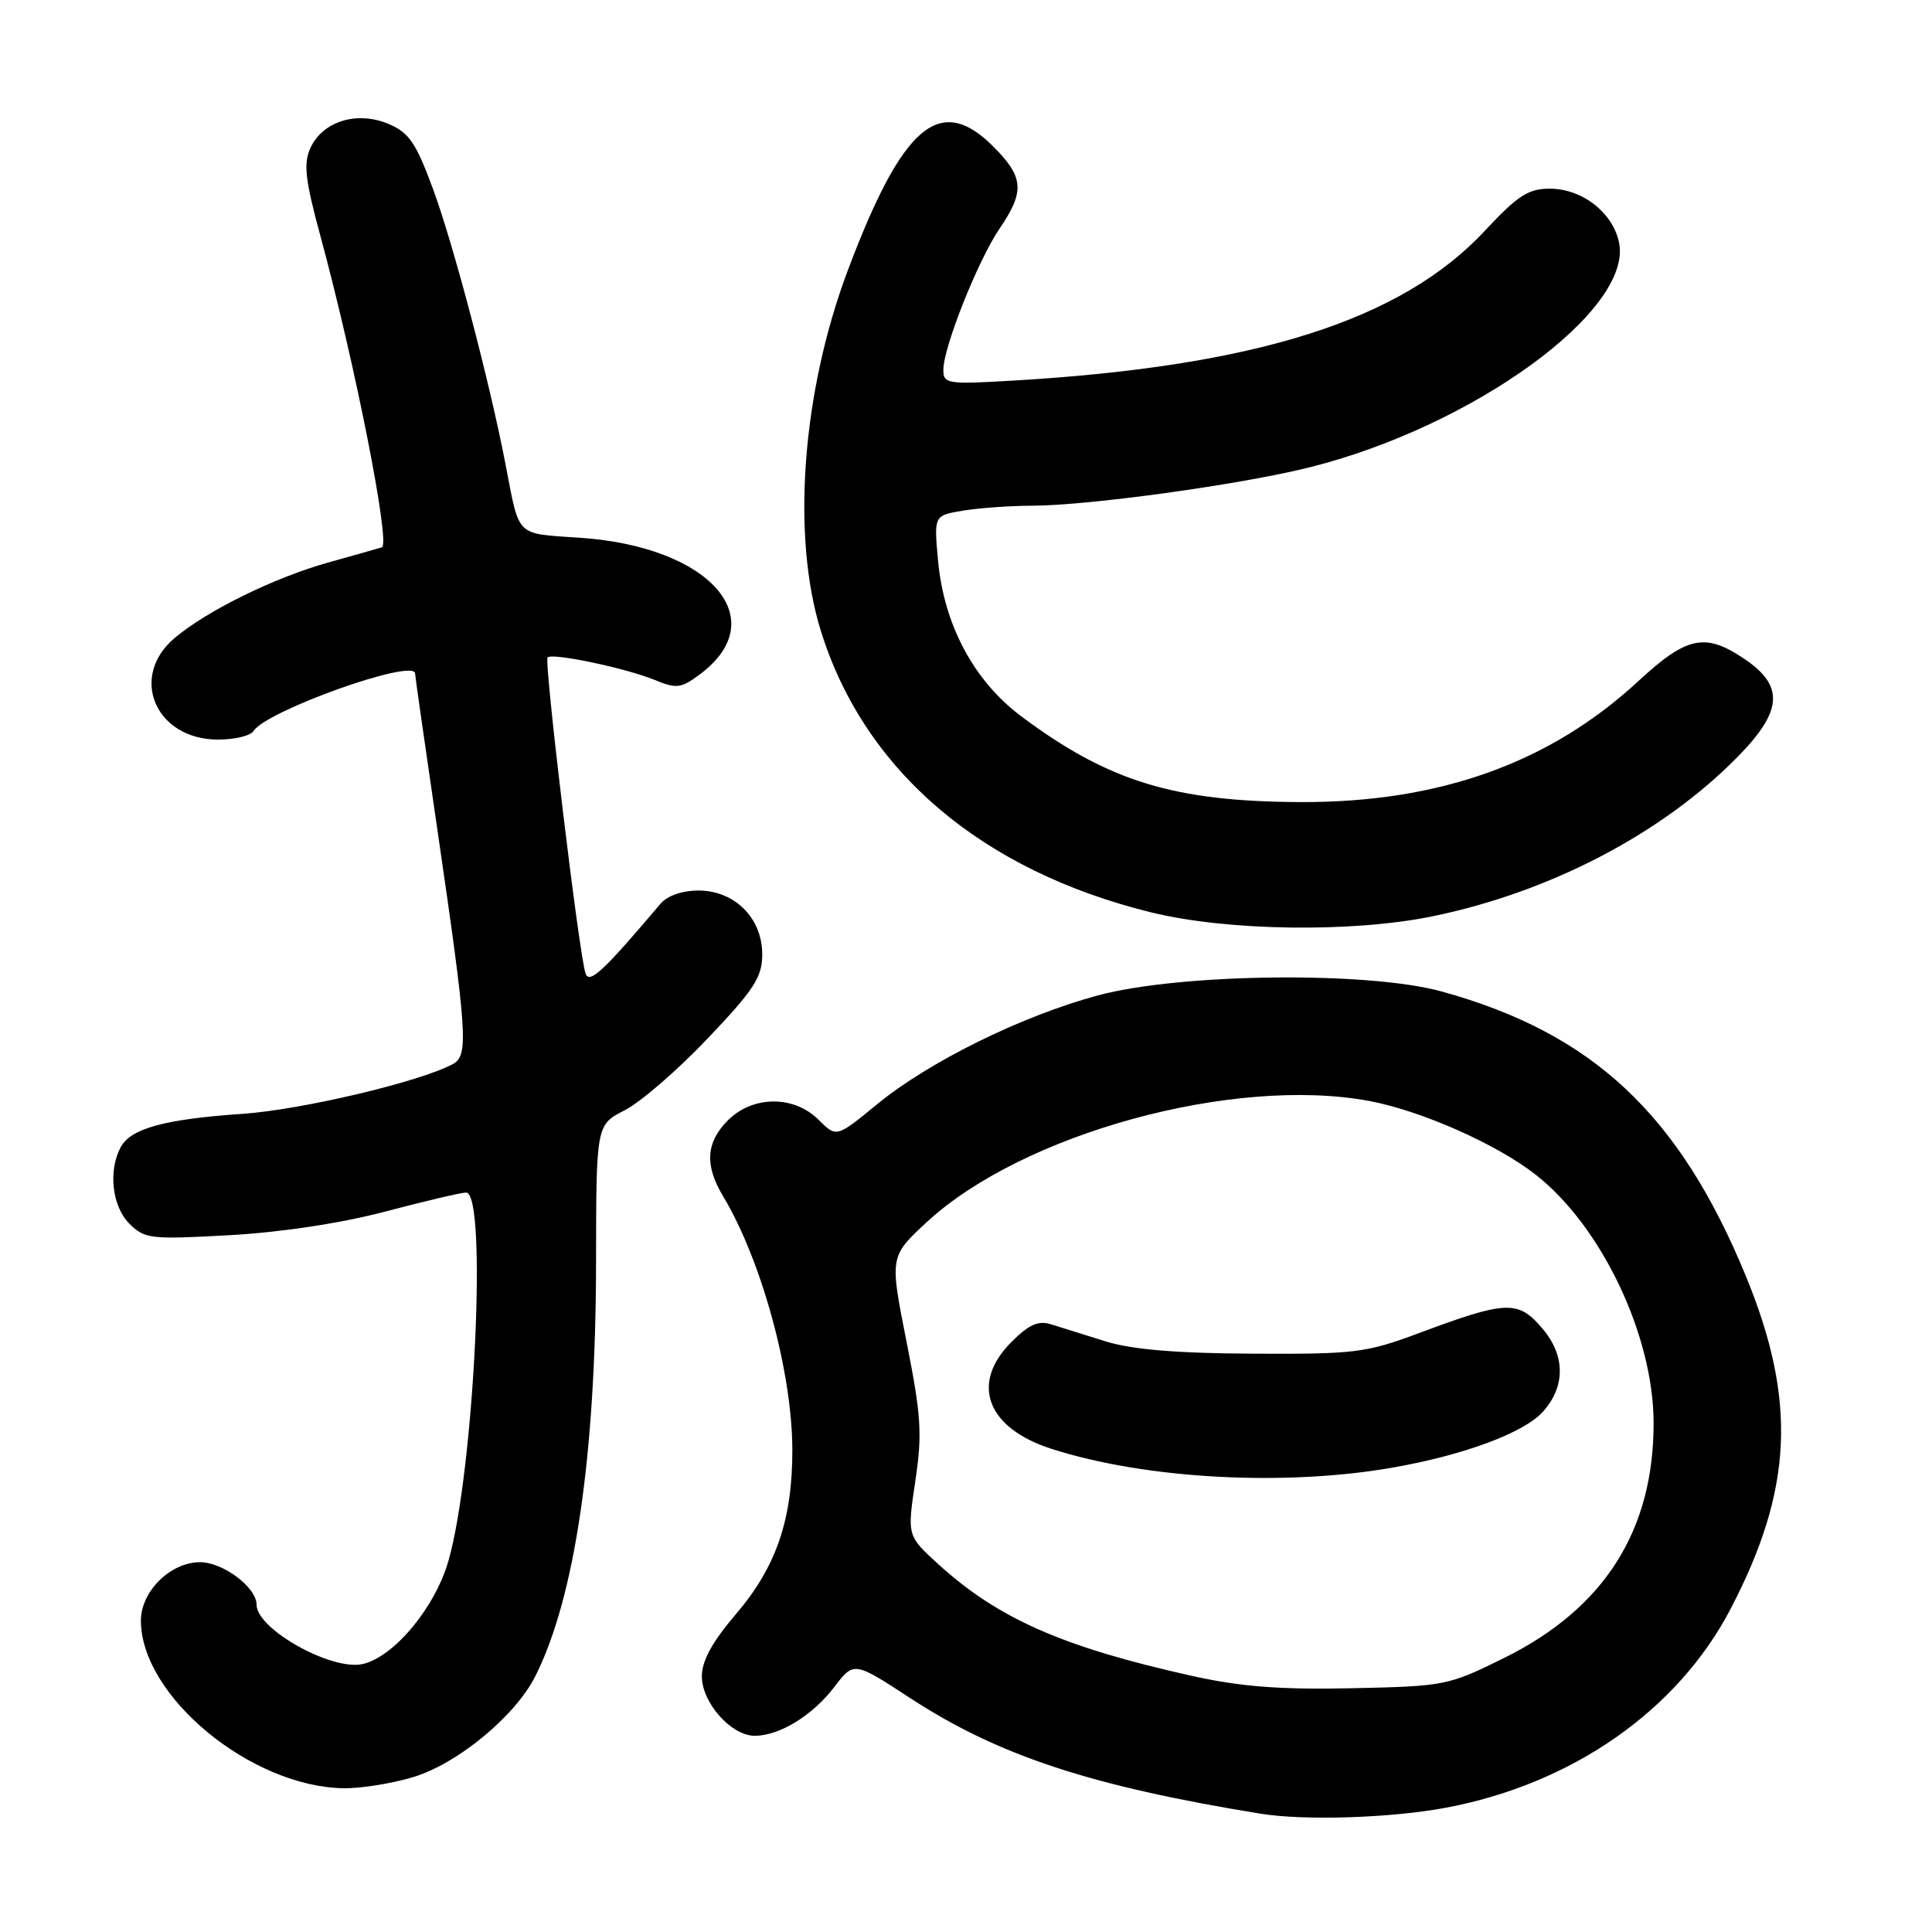 <?xml version="1.0" encoding="UTF-8" standalone="no"?>
<!DOCTYPE svg PUBLIC "-//W3C//DTD SVG 1.1//EN" "http://www.w3.org/Graphics/SVG/1.1/DTD/svg11.dtd" >
<svg xmlns="http://www.w3.org/2000/svg" xmlns:xlink="http://www.w3.org/1999/xlink" version="1.1" viewBox="0 0 256 256">
 <g >
 <path fill="currentColor"
d=" M 191.66 239.52 C 208.37 236.36 222.29 226.63 229.30 213.21 C 237.58 197.36 238.12 185.55 231.30 169.00 C 222.48 147.60 210.99 136.87 191.00 131.37 C 181.22 128.68 156.39 128.97 145.50 131.89 C 135.40 134.61 123.06 140.69 116.17 146.36 C 110.83 150.74 110.83 150.74 108.46 148.37 C 105.21 145.12 99.75 145.15 96.45 148.45 C 93.54 151.37 93.35 154.40 95.81 158.50 C 100.91 166.99 104.96 181.82 104.99 192.07 C 105.01 201.34 102.86 207.62 97.53 213.86 C 94.37 217.56 93.00 220.06 93.00 222.13 C 93.00 225.62 96.90 230.00 100.00 230.00 C 103.28 230.00 107.65 227.32 110.52 223.57 C 113.14 220.13 113.14 220.13 120.61 225.01 C 132.27 232.62 144.51 236.66 167.00 240.32 C 172.84 241.27 184.37 240.90 191.66 239.52 Z  M 54.67 235.50 C 60.56 233.76 68.24 227.43 70.92 222.13 C 76.18 211.70 78.95 192.84 78.98 167.27 C 79.00 149.04 79.00 149.04 82.79 147.11 C 84.88 146.04 89.83 141.76 93.79 137.58 C 99.95 131.10 101.00 129.48 101.00 126.45 C 101.00 121.65 97.35 118.00 92.55 118.00 C 90.40 118.00 88.41 118.69 87.52 119.75 C 79.92 128.73 78.10 130.42 77.59 129.00 C 76.75 126.67 72.06 87.61 72.56 87.11 C 73.19 86.48 82.90 88.52 86.73 90.09 C 89.63 91.29 90.24 91.21 92.73 89.36 C 102.54 82.06 94.13 72.44 76.91 71.26 C 68.19 70.66 68.88 71.33 66.98 61.50 C 64.88 50.58 60.04 32.22 57.34 24.94 C 55.09 18.87 54.18 17.55 51.43 16.40 C 47.27 14.67 42.74 16.08 41.13 19.62 C 40.19 21.68 40.43 23.83 42.47 31.32 C 47.06 48.25 51.78 72.15 50.60 72.52 C 50.00 72.71 46.82 73.61 43.55 74.52 C 36.42 76.50 27.47 80.89 23.15 84.53 C 17.04 89.67 20.59 98.00 28.90 98.00 C 31.09 98.00 33.19 97.49 33.58 96.88 C 35.25 94.18 55.00 87.15 55.00 89.25 C 55.00 89.53 56.31 98.70 57.91 109.63 C 61.94 137.20 62.12 139.87 59.98 141.01 C 55.59 143.36 39.92 147.06 32.13 147.59 C 21.80 148.30 17.33 149.52 15.99 152.01 C 14.32 155.15 14.85 159.85 17.14 162.14 C 19.16 164.16 19.94 164.25 30.39 163.67 C 37.23 163.29 45.15 162.09 51.00 160.55 C 56.23 159.17 61.06 158.03 61.75 158.02 C 64.61 157.97 62.86 194.75 59.43 206.79 C 57.66 213.01 52.19 219.58 48.02 220.50 C 43.90 221.40 34.00 215.86 34.00 212.64 C 34.00 210.34 29.56 207.00 26.50 207.00 C 22.58 207.00 18.67 210.87 18.67 214.74 C 18.67 224.74 33.26 236.79 45.57 236.95 C 47.81 236.98 51.90 236.33 54.67 235.50 Z  M 189.79 121.42 C 205.43 118.21 220.33 110.42 230.33 100.20 C 236.23 94.17 236.43 90.86 231.10 87.28 C 225.92 83.80 223.51 84.32 217.09 90.25 C 205.37 101.10 190.72 106.35 172.33 106.28 C 155.57 106.21 146.88 103.55 135.34 94.93 C 129.03 90.21 125.06 82.78 124.29 74.21 C 123.75 68.30 123.75 68.30 127.62 67.66 C 129.76 67.31 133.84 67.02 136.70 67.01 C 144.19 67.00 164.19 64.24 173.38 61.96 C 195.18 56.55 216.49 41.06 214.52 32.07 C 213.64 28.10 209.61 25.00 205.34 25.00 C 202.51 25.00 201.09 25.92 196.78 30.55 C 185.72 42.43 166.50 48.54 134.25 50.43 C 125.54 50.95 125.00 50.86 125.00 49.01 C 125.00 46.02 129.57 34.53 132.44 30.30 C 135.82 25.34 135.67 23.47 131.60 19.40 C 124.54 12.34 119.59 16.56 112.33 35.85 C 106.28 51.94 104.85 70.95 108.75 83.54 C 114.50 102.11 130.06 115.38 152.56 120.90 C 162.61 123.37 179.15 123.60 189.79 121.42 Z  M 157.97 222.07 C 140.84 218.26 132.28 214.49 124.35 207.28 C 120.20 203.50 120.20 203.50 121.28 196.28 C 122.22 189.99 122.07 187.62 120.12 177.78 C 117.88 166.50 117.88 166.50 122.81 161.93 C 135.50 150.19 163.49 142.53 181.46 145.89 C 188.36 147.19 198.36 151.62 203.52 155.68 C 212.20 162.50 219.05 176.88 219.11 188.40 C 219.18 202.73 212.61 213.12 199.30 219.69 C 191.91 223.35 191.44 223.44 179.12 223.70 C 169.61 223.90 164.40 223.50 157.97 222.07 Z  M 184.50 194.47 C 193.91 192.83 201.90 189.87 204.42 187.09 C 207.43 183.76 207.44 179.67 204.42 176.09 C 201.18 172.24 199.68 172.29 188.00 176.65 C 181.00 179.26 179.53 179.44 166.00 179.37 C 155.88 179.32 149.99 178.82 146.50 177.74 C 143.75 176.88 140.50 175.87 139.28 175.48 C 137.59 174.95 136.34 175.50 134.03 177.81 C 128.52 183.32 130.74 189.23 139.36 191.99 C 151.78 195.97 170.12 196.98 184.50 194.47 Z "/>
</g>
</svg>
